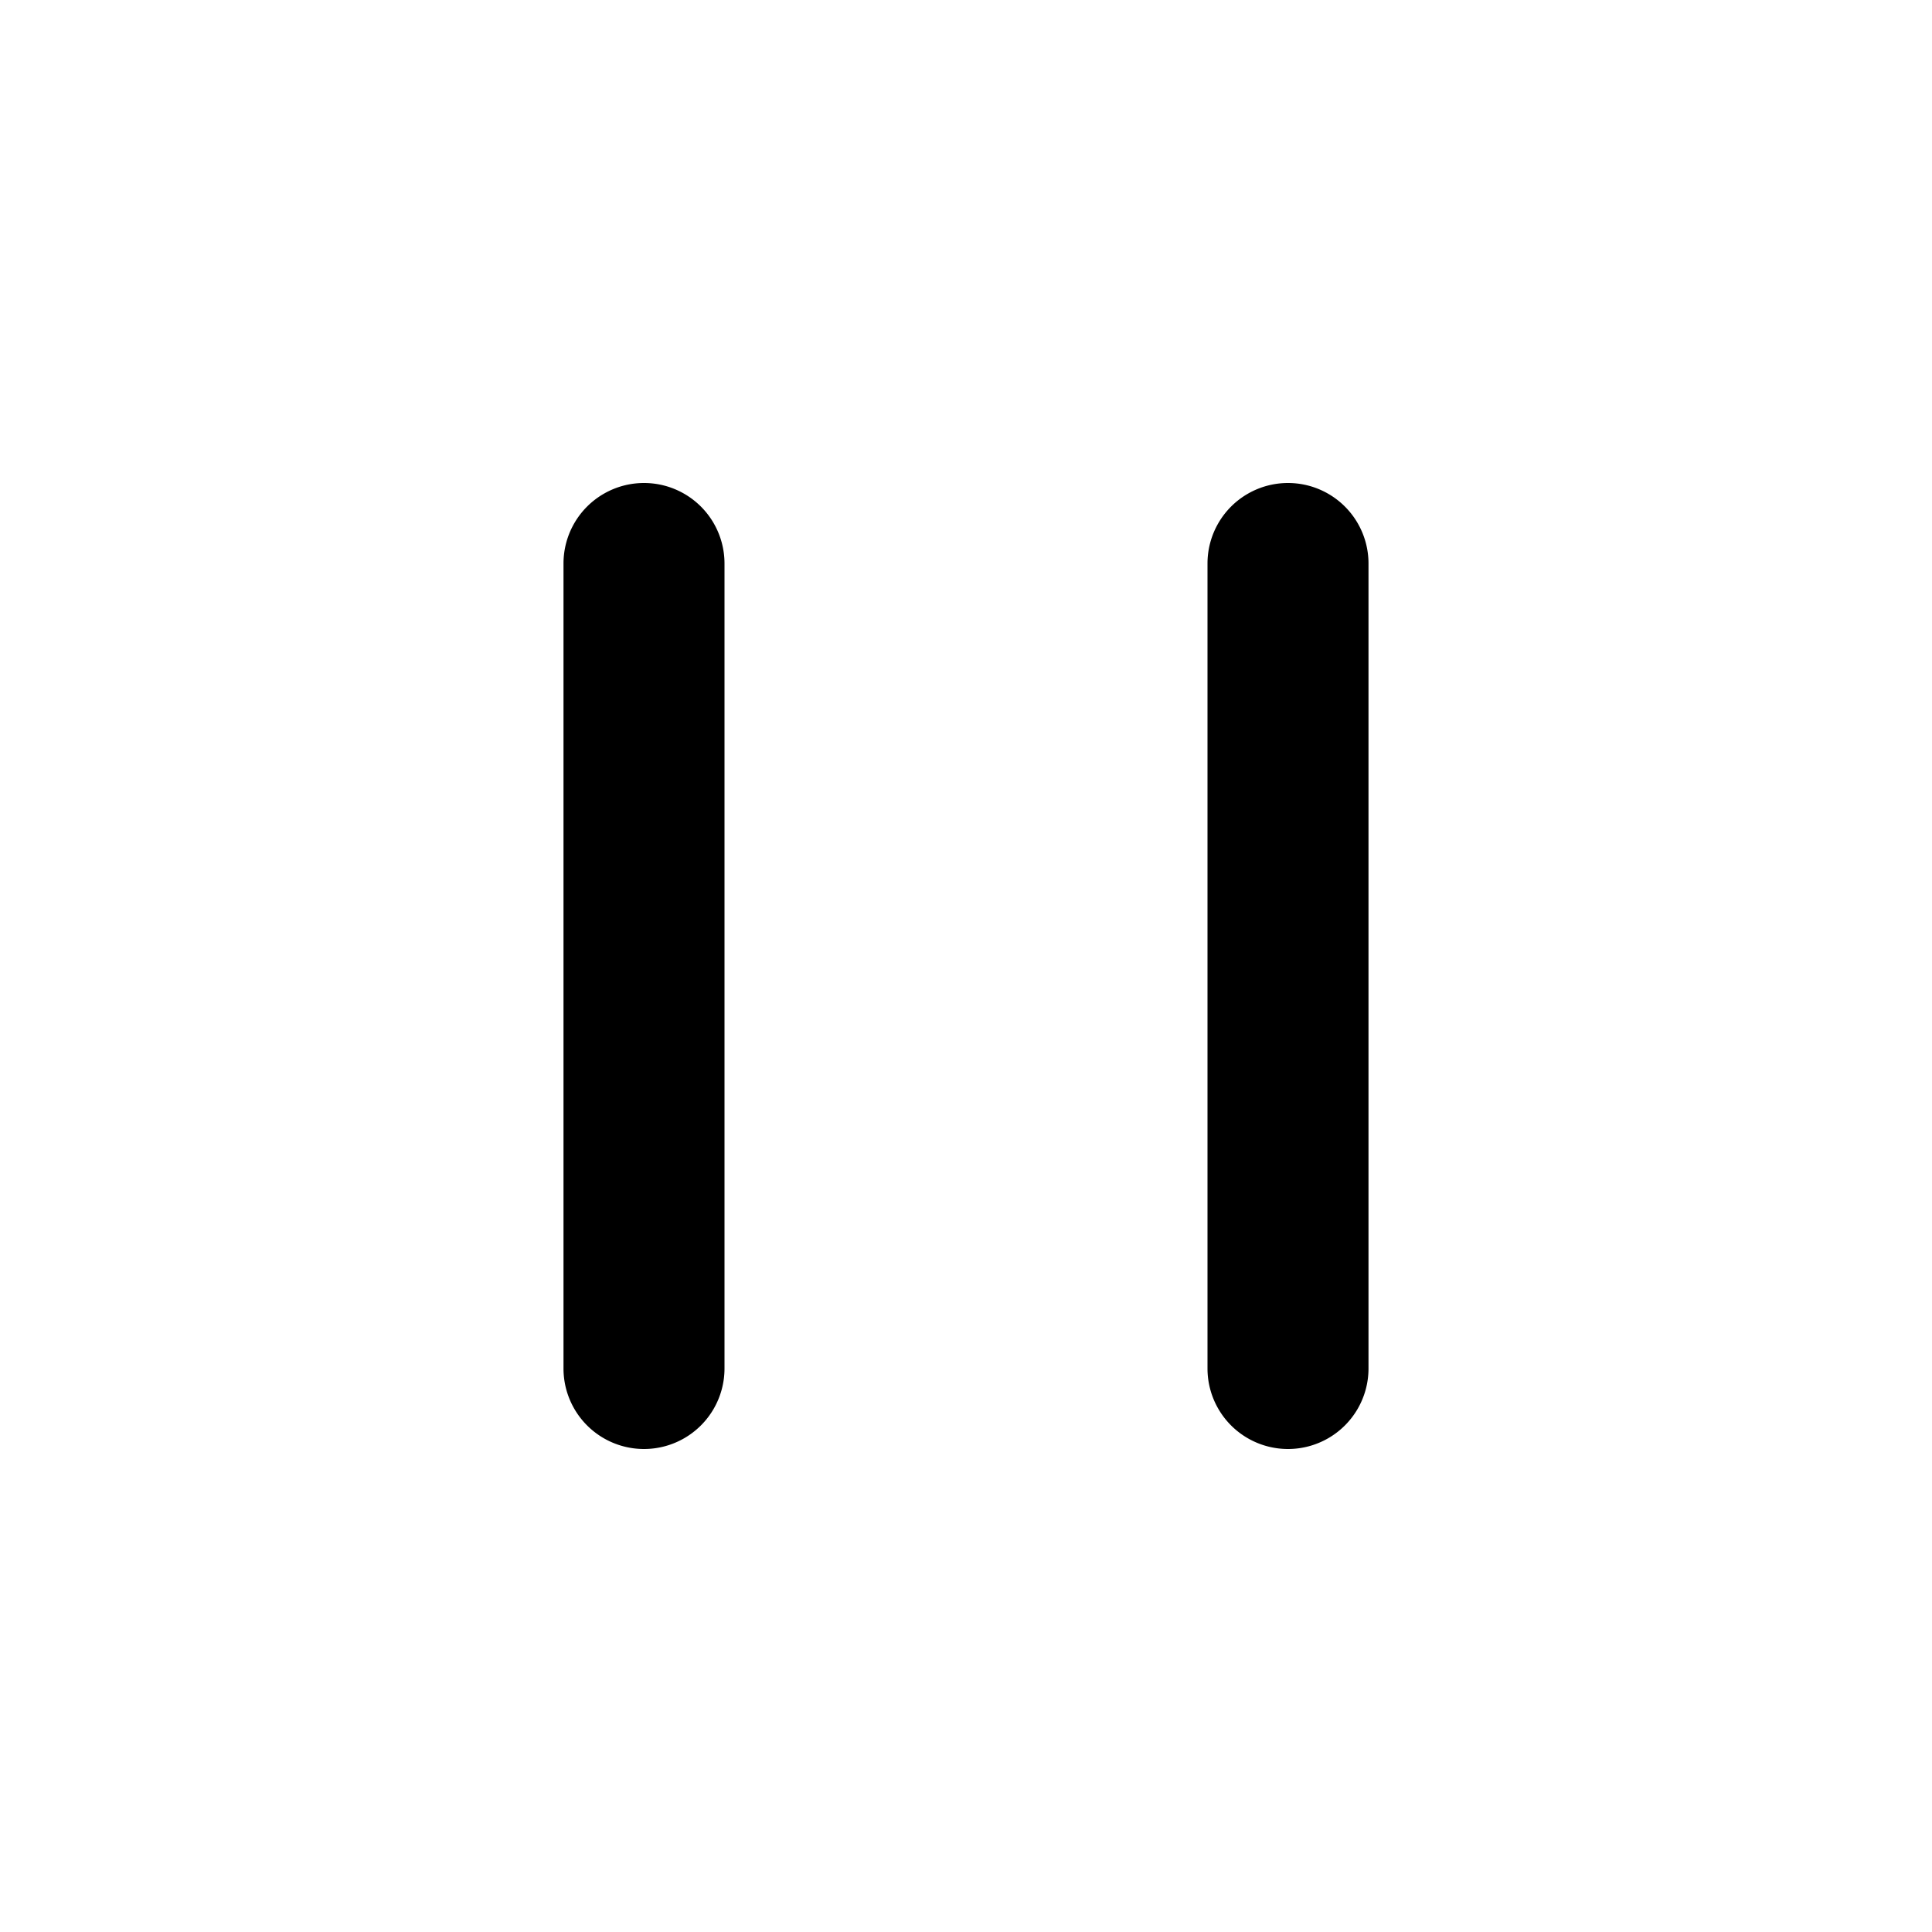 <svg width="24" height="24" fill="none" xmlns="http://www.w3.org/2000/svg"><g clip-path="url(#a)"><path d="M15 7a1 1 0 0 1 2 0v10a1 1 0 0 1-2 0V7ZM7 7a1 1 0 0 1 2 0v10a1 1 0 1 1-2 0V7Z" fill="currentColor"/></g><defs><clipPath id="a"><path fill="#fff" d="M0 0h24v24H0z"/></clipPath></defs></svg>